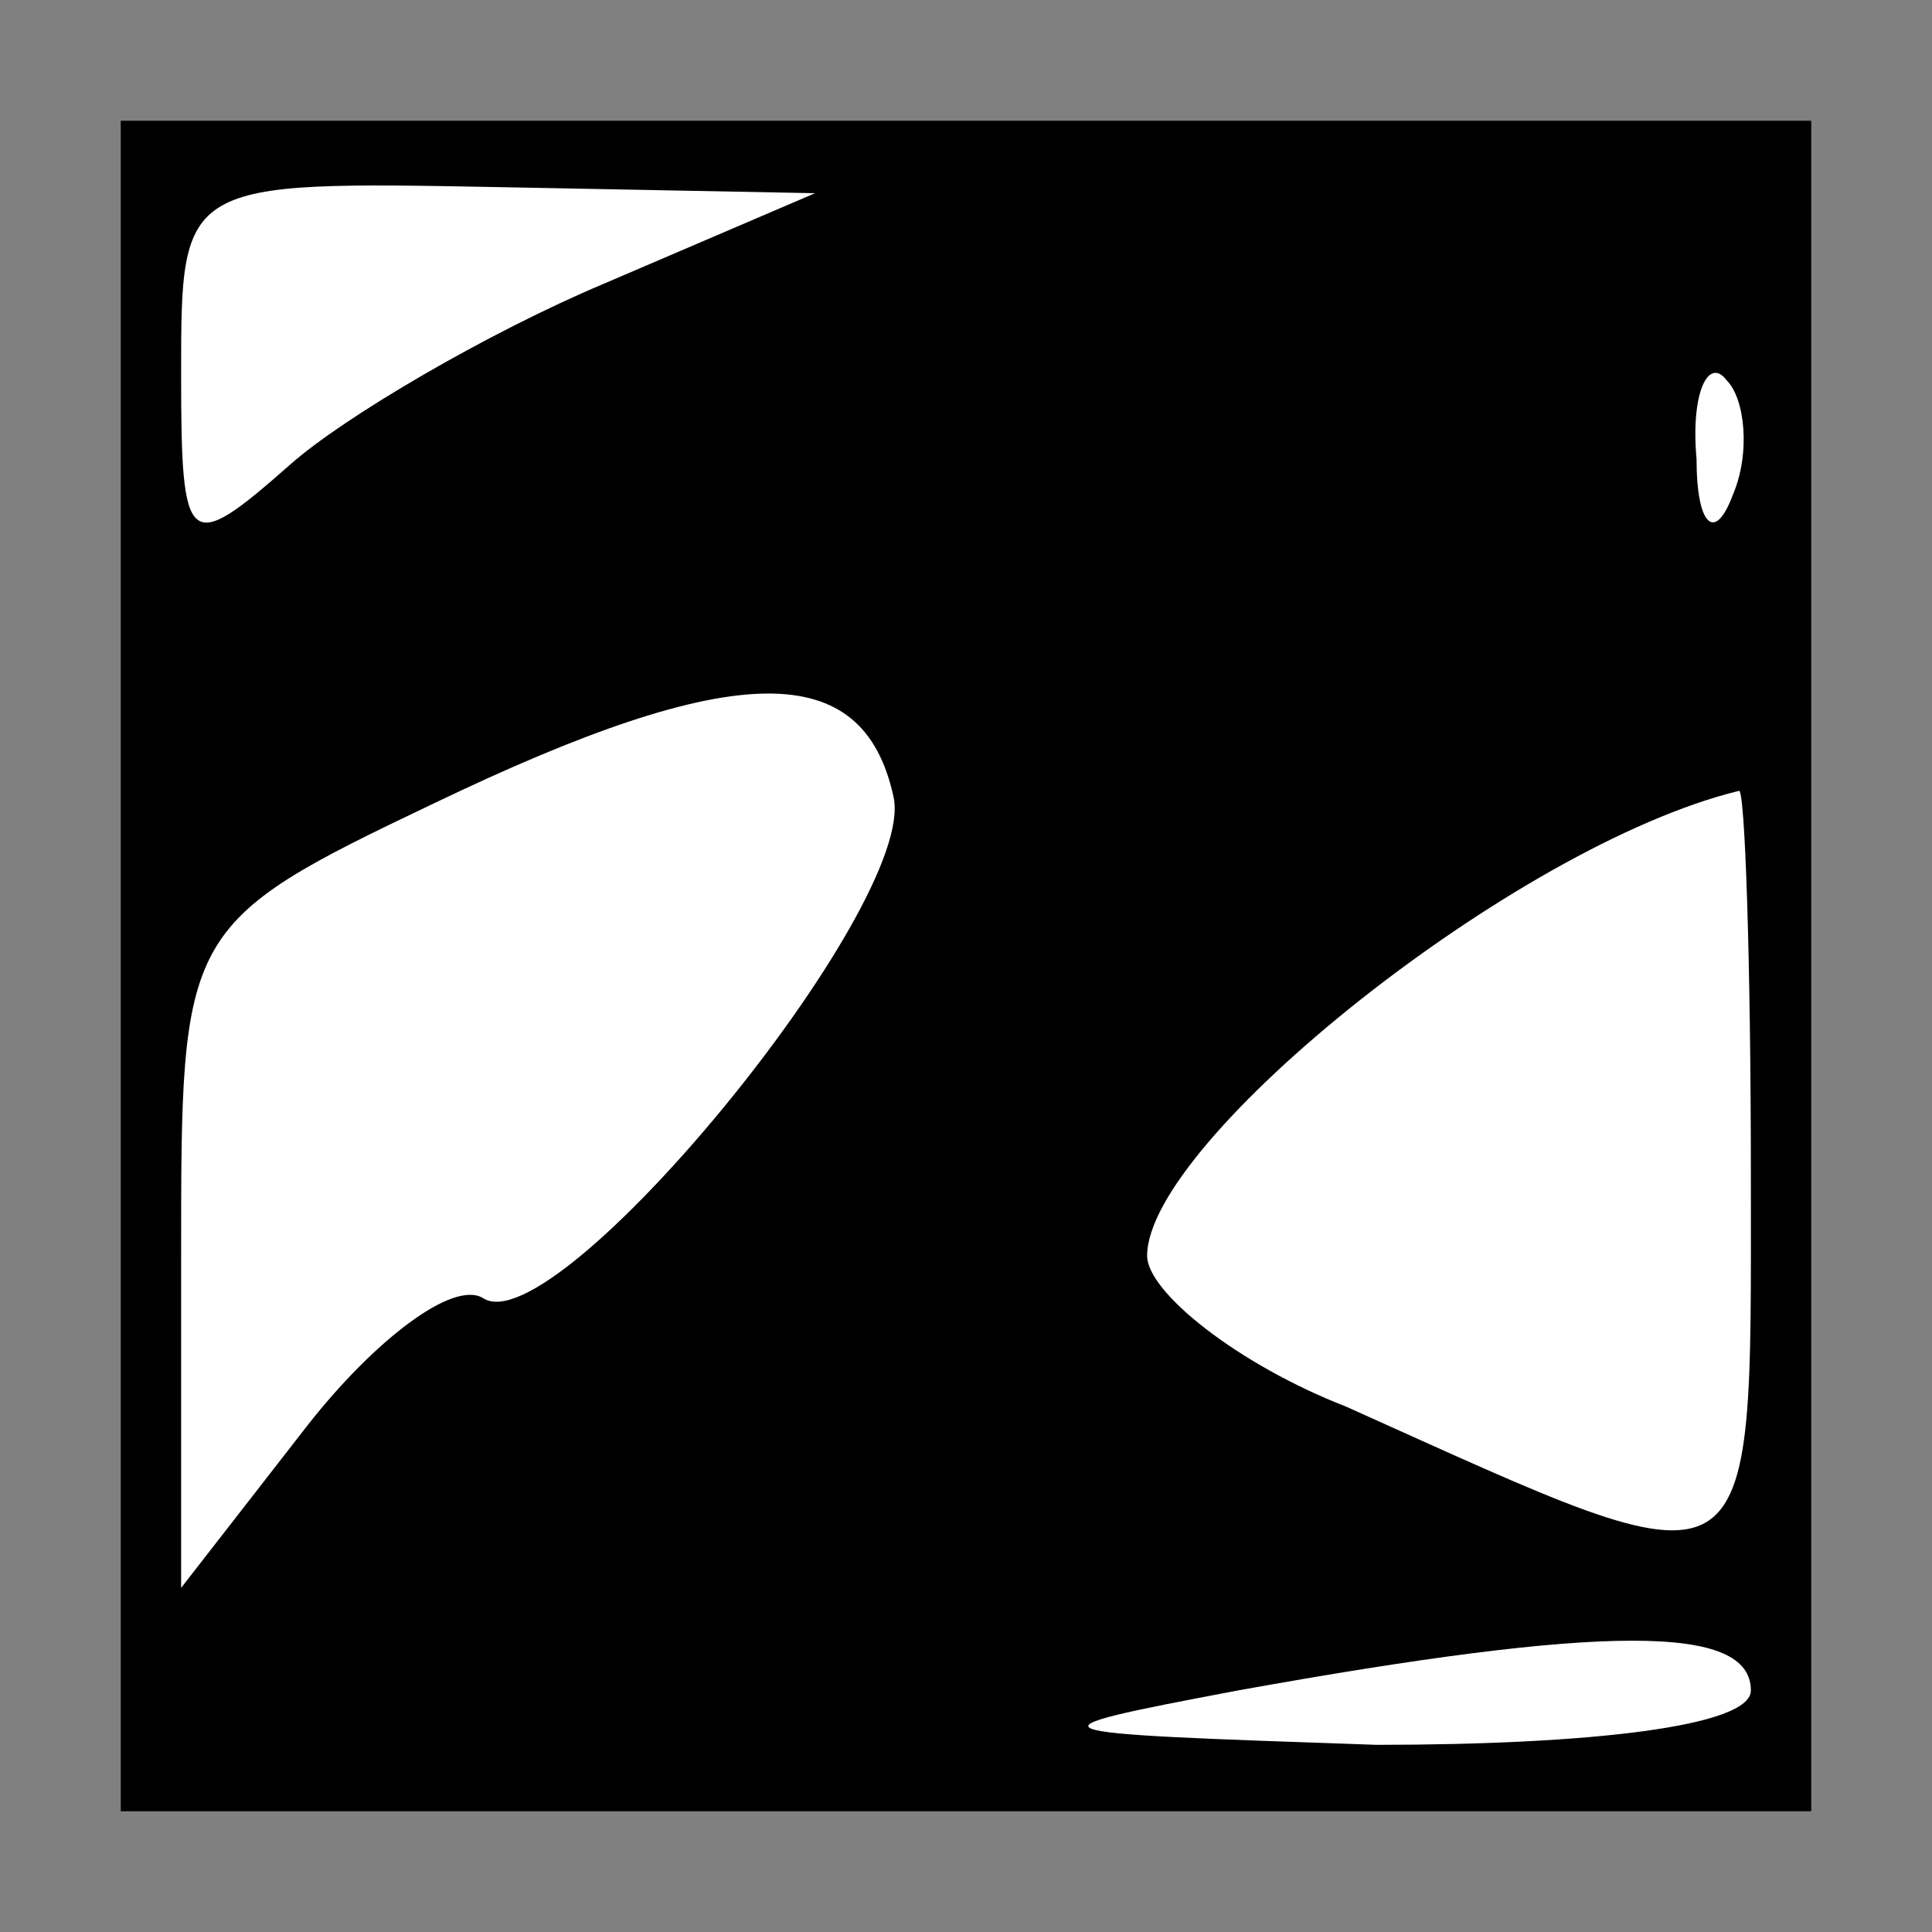 <?xml version="1.0" standalone="no"?>
<!DOCTYPE svg PUBLIC "-//W3C//DTD SVG 20010904//EN"
 "http://www.w3.org/TR/2001/REC-SVG-20010904/DTD/svg10.dtd">
<svg version="1.0" xmlns="http://www.w3.org/2000/svg"
 width="32pt" height="32pt" viewBox="0 0 32 32"
 preserveAspectRatio="xMidYMid meet">
<rect x="0" y="0" width="32" height="32" fill="#808080" stroke="none"/>
<g transform="translate(0,32) scale(0.1,-0.1)"
fill="#000000" stroke="none">
<path fill="#000000" stroke="none" d="M20 160 l0 -140 140 0 140 0 0 140 0
140 -140 0 -140 0 0 -140z"/>
<path fill="#ffffff" stroke="none" d="M100 273 c-19 -8 -43 -22 -52 -30 -17
-15 -18 -14 -18 15 0 32 0 32 53 31 l52 -1 -35 -15z"/>
<path fill="#ffffff" stroke="none" d="M287 238 c-3 -8 -6 -5 -6 6 -1 11 2 17
5 13 3 -3 4 -12 1 -19z"/>
<path fill="#ffffff" stroke="none" d="M148 188 c4 -18 -56 -91 -68 -83 -5 3
-18 -7 -29 -21 l-21 -27 0 55 c0 54 0 55 42 75 50 24 71 24 76 1z"/>
<path fill="#ffffff" stroke="none" d="M290 125 c0 -71 2 -69 -67 -38 -18 7
-33 19 -33 25 0 19 61 68 98 77 1 1 2 -28 2 -64z"/>
<path fill="#ffffff" stroke="none" d="M290 40 c0 -6 -27 -9 -62 -9 -58 2 -60
2 -23 9 61 11 85 11 85 0z"/>
</g>
</svg>
